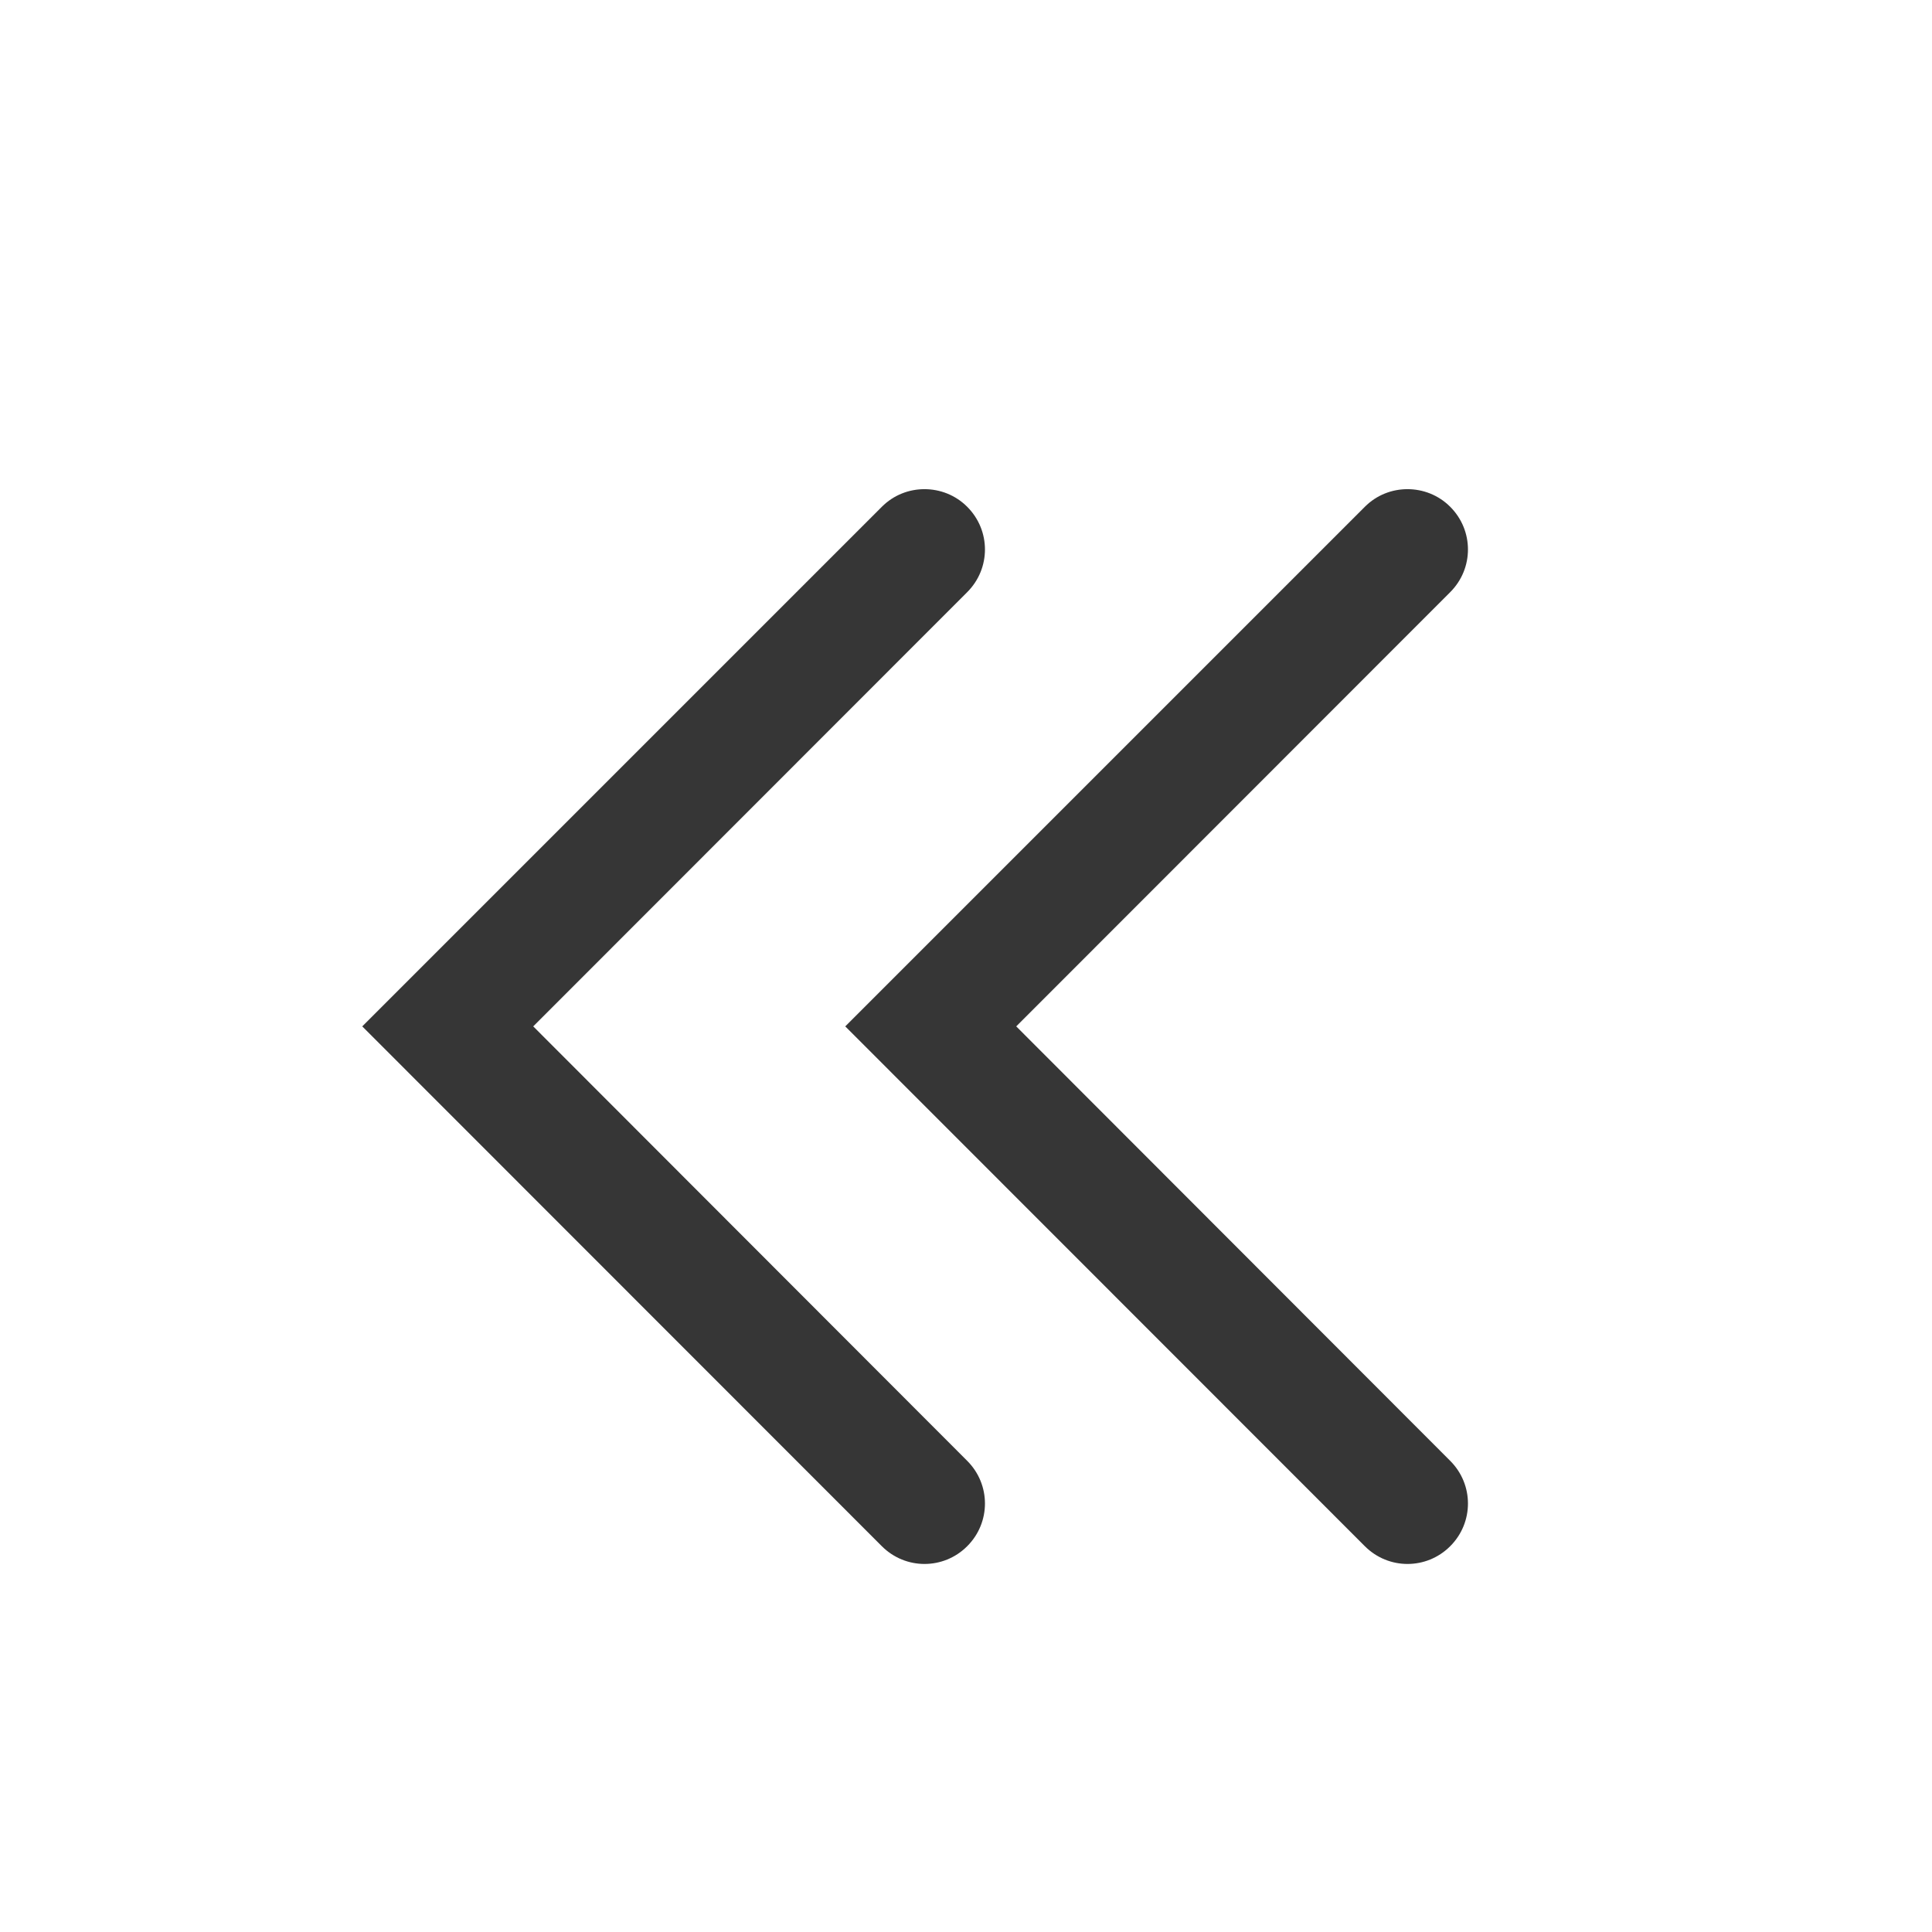 <?xml version="1.0" encoding="UTF-8" standalone="no"?>
<!-- Created with Inkscape (http://www.inkscape.org/) -->

<svg
   width="16"
   height="16"
   viewBox="0 0 16 16"
   version="1.1"
   id="svg5"
   inkscape:version="1.2.1 (9c6d41e410, 2022-07-14)"
   sodipodi:docname="go-previous-skip.svg"
   xmlns:inkscape="http://www.inkscape.org/namespaces/inkscape"
   xmlns:sodipodi="http://sodipodi.sourceforge.net/DTD/sodipodi-0.dtd"
   xmlns="http://www.w3.org/2000/svg"
   xmlns:svg="http://www.w3.org/2000/svg">
  <sodipodi:namedview
     id="namedview7"
     pagecolor="#ffffff"
     bordercolor="#666666"
     borderopacity="1.0"
     inkscape:showpageshadow="2"
     inkscape:pageopacity="0.0"
     inkscape:pagecheckerboard="0"
     inkscape:deskcolor="#d1d1d1"
     inkscape:document-units="px"
     showgrid="false"
     inkscape:zoom="89.879505"
     inkscape:cx="7.5768107"
     inkscape:cy="8.5002693"
     inkscape:window-width="1920"
     inkscape:window-height="1012"
     inkscape:window-x="0"
     inkscape:window-y="0"
     inkscape:window-maximized="1"
     inkscape:current-layer="svg5" />
  <defs
     id="defs2">
    <style
       id="current-color-scheme"
       type="text/css">
      .ColorScheme-Text { color:#363636; }
    </style>
  </defs>
  <path
     id="path510"
     style="fill:currentColor;stroke-width:2;stroke-linecap:round;stroke-linejoin:round"
     class="ColorScheme-Text"
     d="M 7.656 4.051 C 7.528 4.051 7.401 4.099 7.303 4.197 L 3 8.5 L 7.303 12.805 C 7.499 13.001 7.814 13.001 8.01 12.805 C 8.206 12.609 8.206 12.294 8.01 12.098 L 4.416 8.5 L 8.01 4.904 C 8.206 4.708 8.206 4.393 8.01 4.197 C 7.912 4.099 7.784 4.051 7.656 4.051 z M 11.656 4.051 C 11.528 4.051 11.401 4.099 11.303 4.197 L 7 8.5 L 11.303 12.805 C 11.499 13.001 11.814 13.001 12.01 12.805 C 12.206 12.609 12.206 12.294 12.01 12.098 L 8.416 8.5 L 12.01 4.904 C 12.206 4.708 12.206 4.393 12.01 4.197 C 11.912 4.099 11.784 4.051 11.656 4.051 z " />
</svg>
